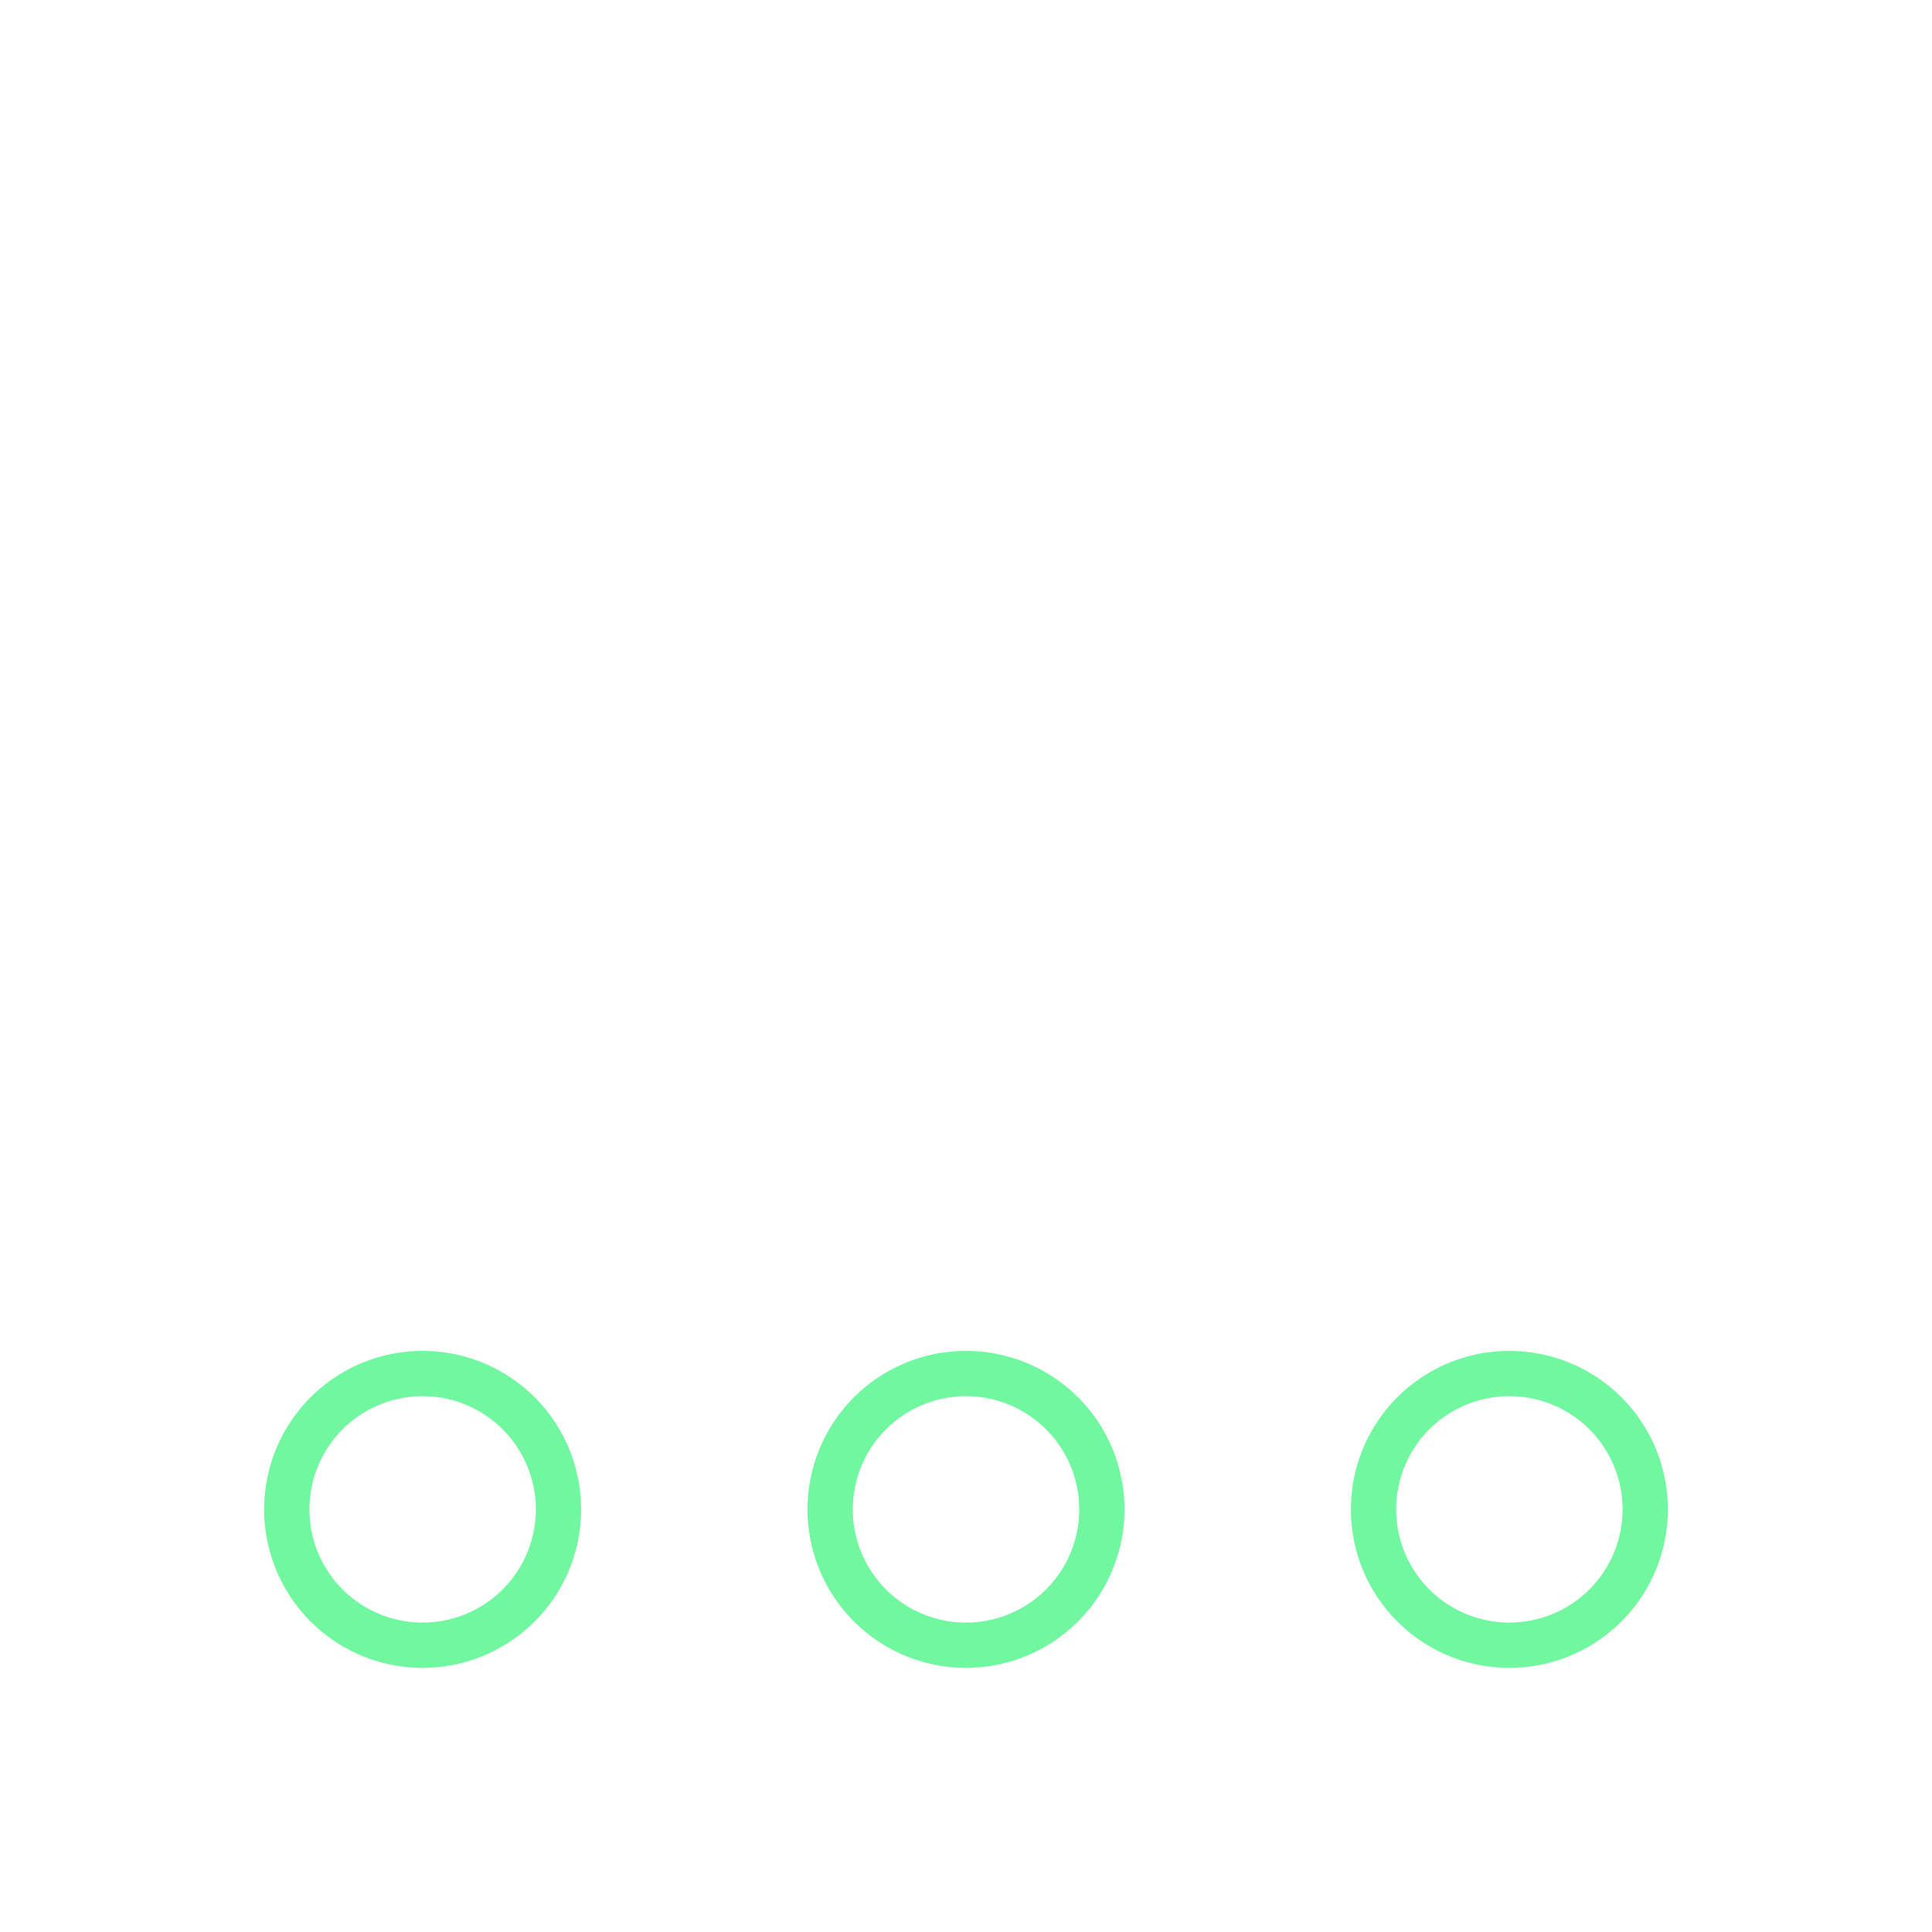 <svg xmlns="http://www.w3.org/2000/svg" viewBox="0 0 128 128" fill="none" stroke="#71F79F" stroke-width="3"><path d="M55 100a1 1 0 0018 0 1 1 0 00-18 0" id="i"/><use href="#i" x="36"/><use href="#i" x="-36"/></svg>
